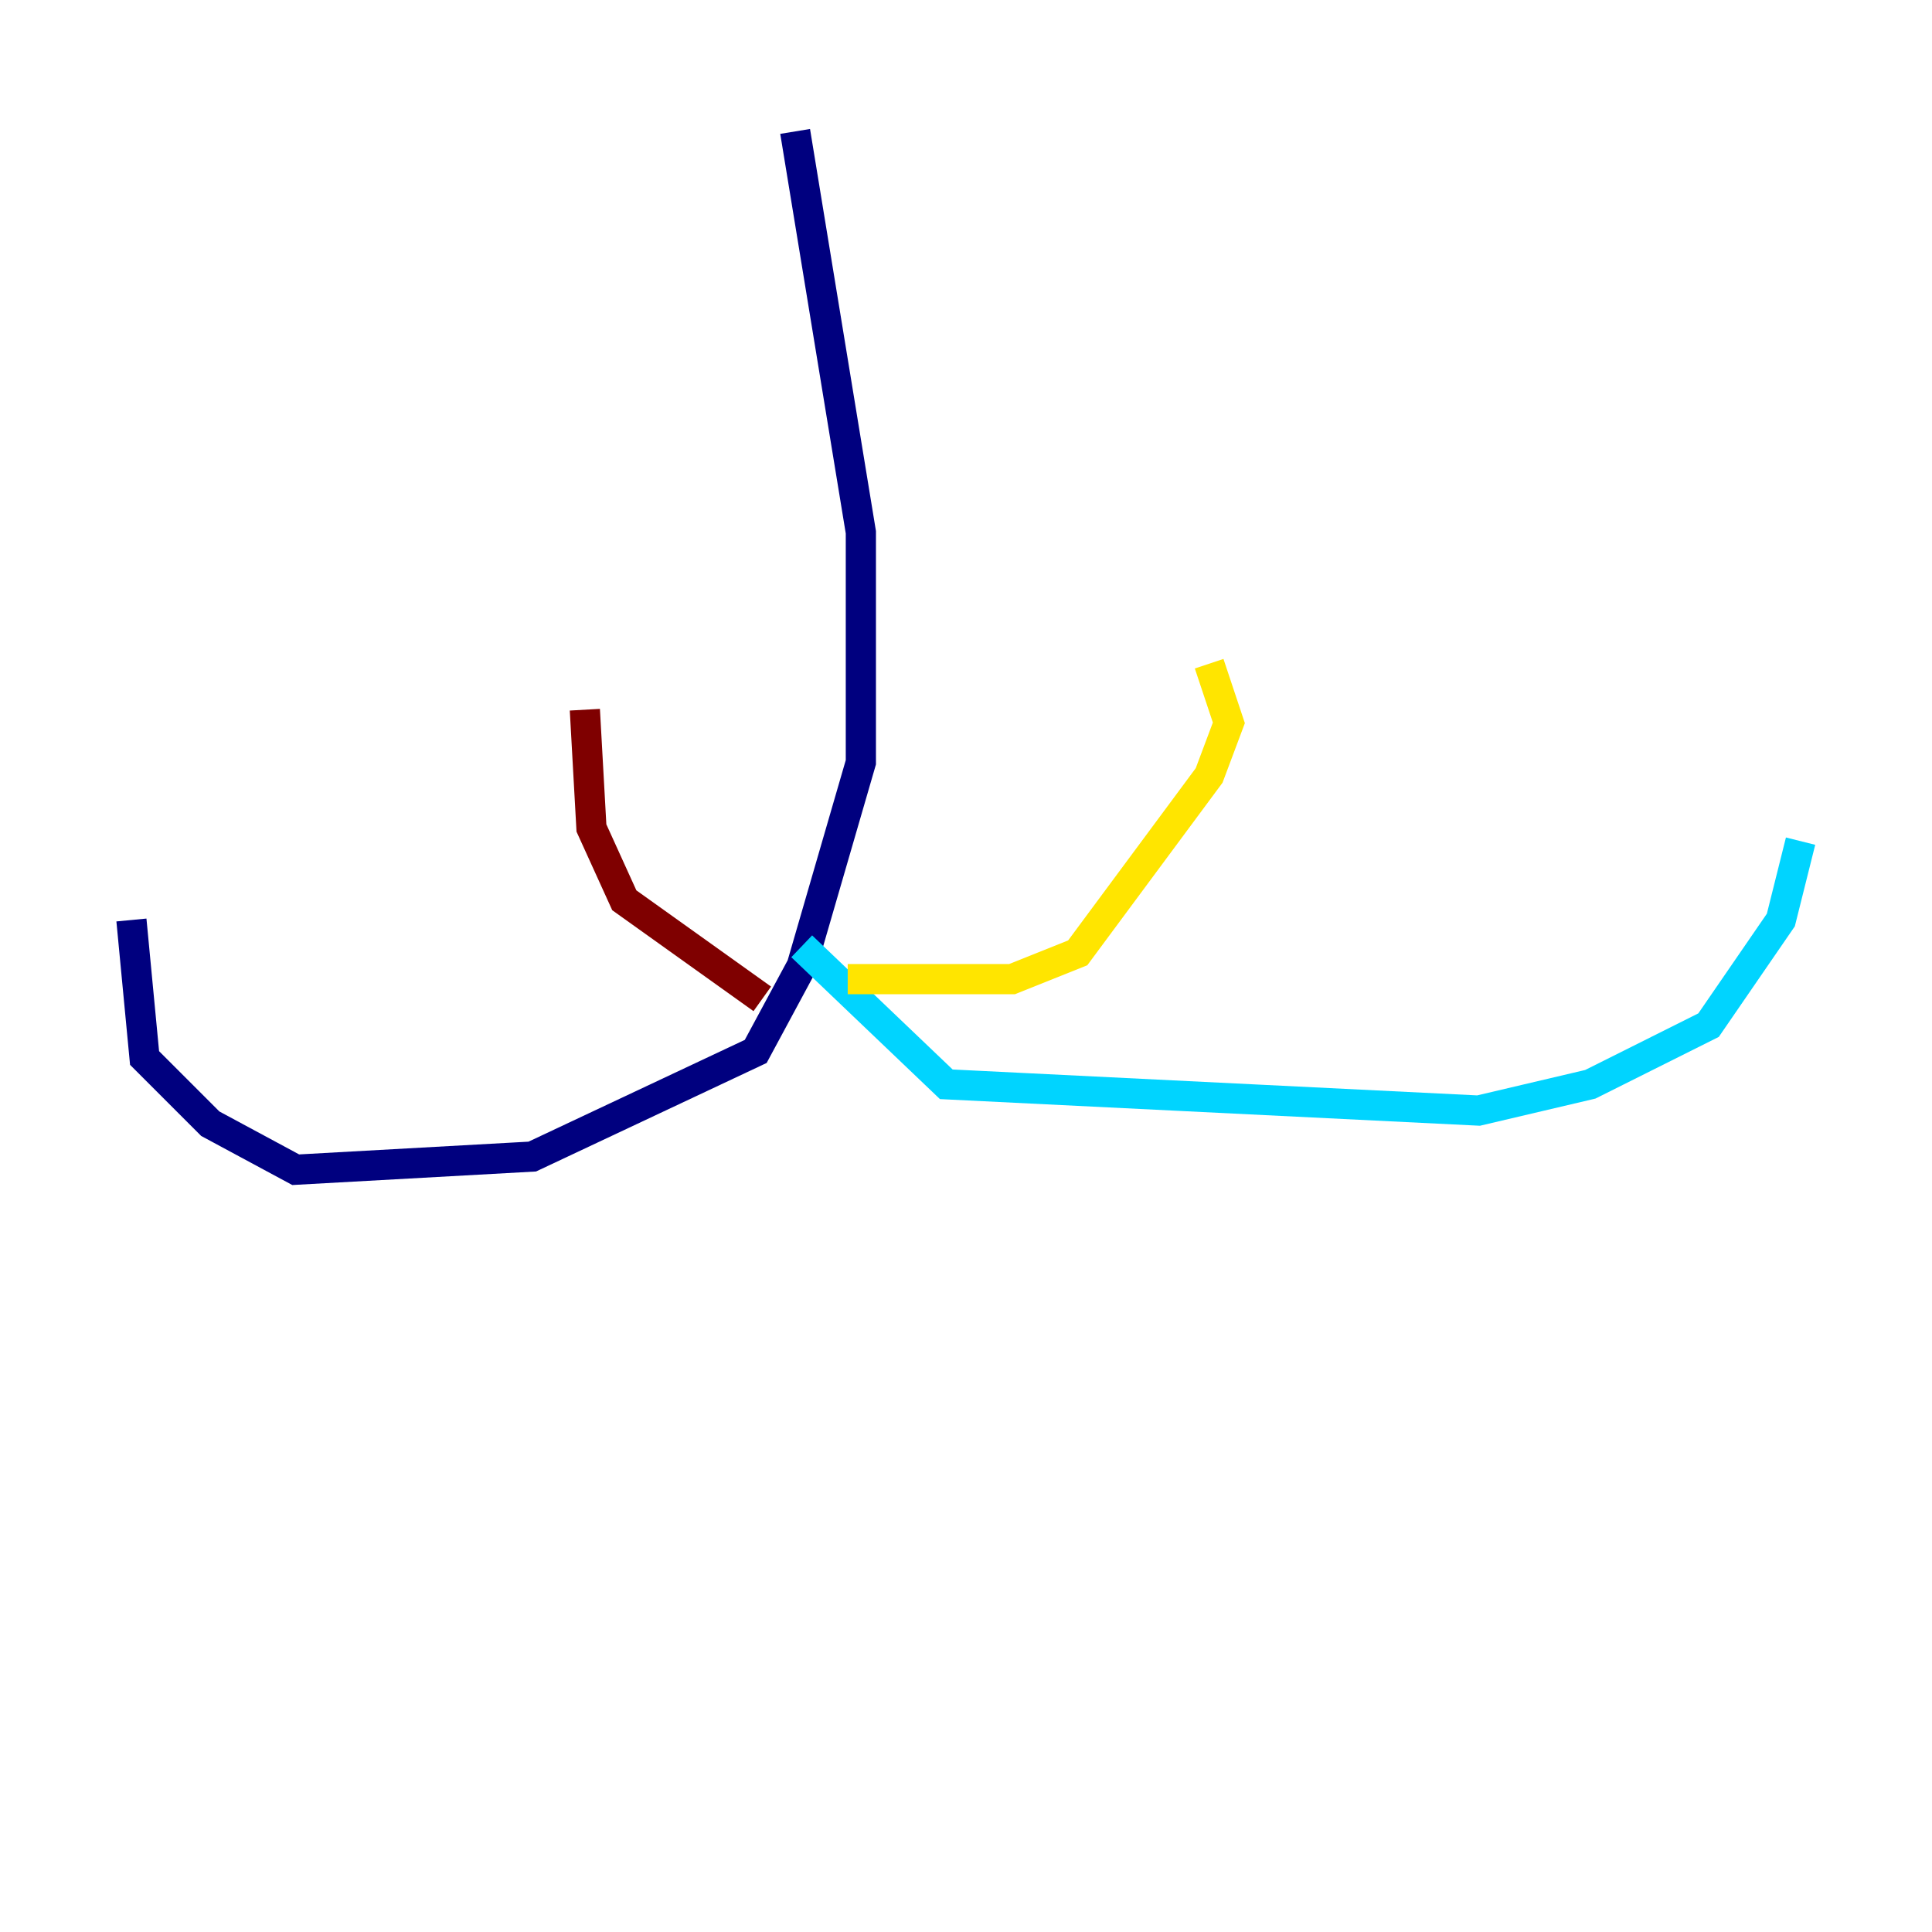 <?xml version="1.0" encoding="utf-8" ?>
<svg baseProfile="tiny" height="128" version="1.2" viewBox="0,0,128,128" width="128" xmlns="http://www.w3.org/2000/svg" xmlns:ev="http://www.w3.org/2001/xml-events" xmlns:xlink="http://www.w3.org/1999/xlink"><defs /><polyline fill="none" points="52.68,8.707 57.034,35.265 57.034,50.503 53.116,64.0 50.068,69.66 35.265,76.626 19.592,77.497 13.932,74.449 9.578,70.095 8.707,60.952" stroke="#00007f" stroke-width="2" /><polyline fill="none" points="53.116,62.694 62.694,71.837 97.959,73.578 105.361,71.837 113.197,67.918 117.986,60.952 119.293,55.728" stroke="#00d4ff" stroke-width="2" /><polyline fill="none" points="56.163,64.871 67.048,64.871 71.401,63.129 80.109,51.374 81.415,47.891 80.109,43.973" stroke="#ffe500" stroke-width="2" /><polyline fill="none" points="50.503,66.177 41.361,59.646 39.184,54.857 38.748,47.02" stroke="#7f0000" stroke-width="2" /></svg>